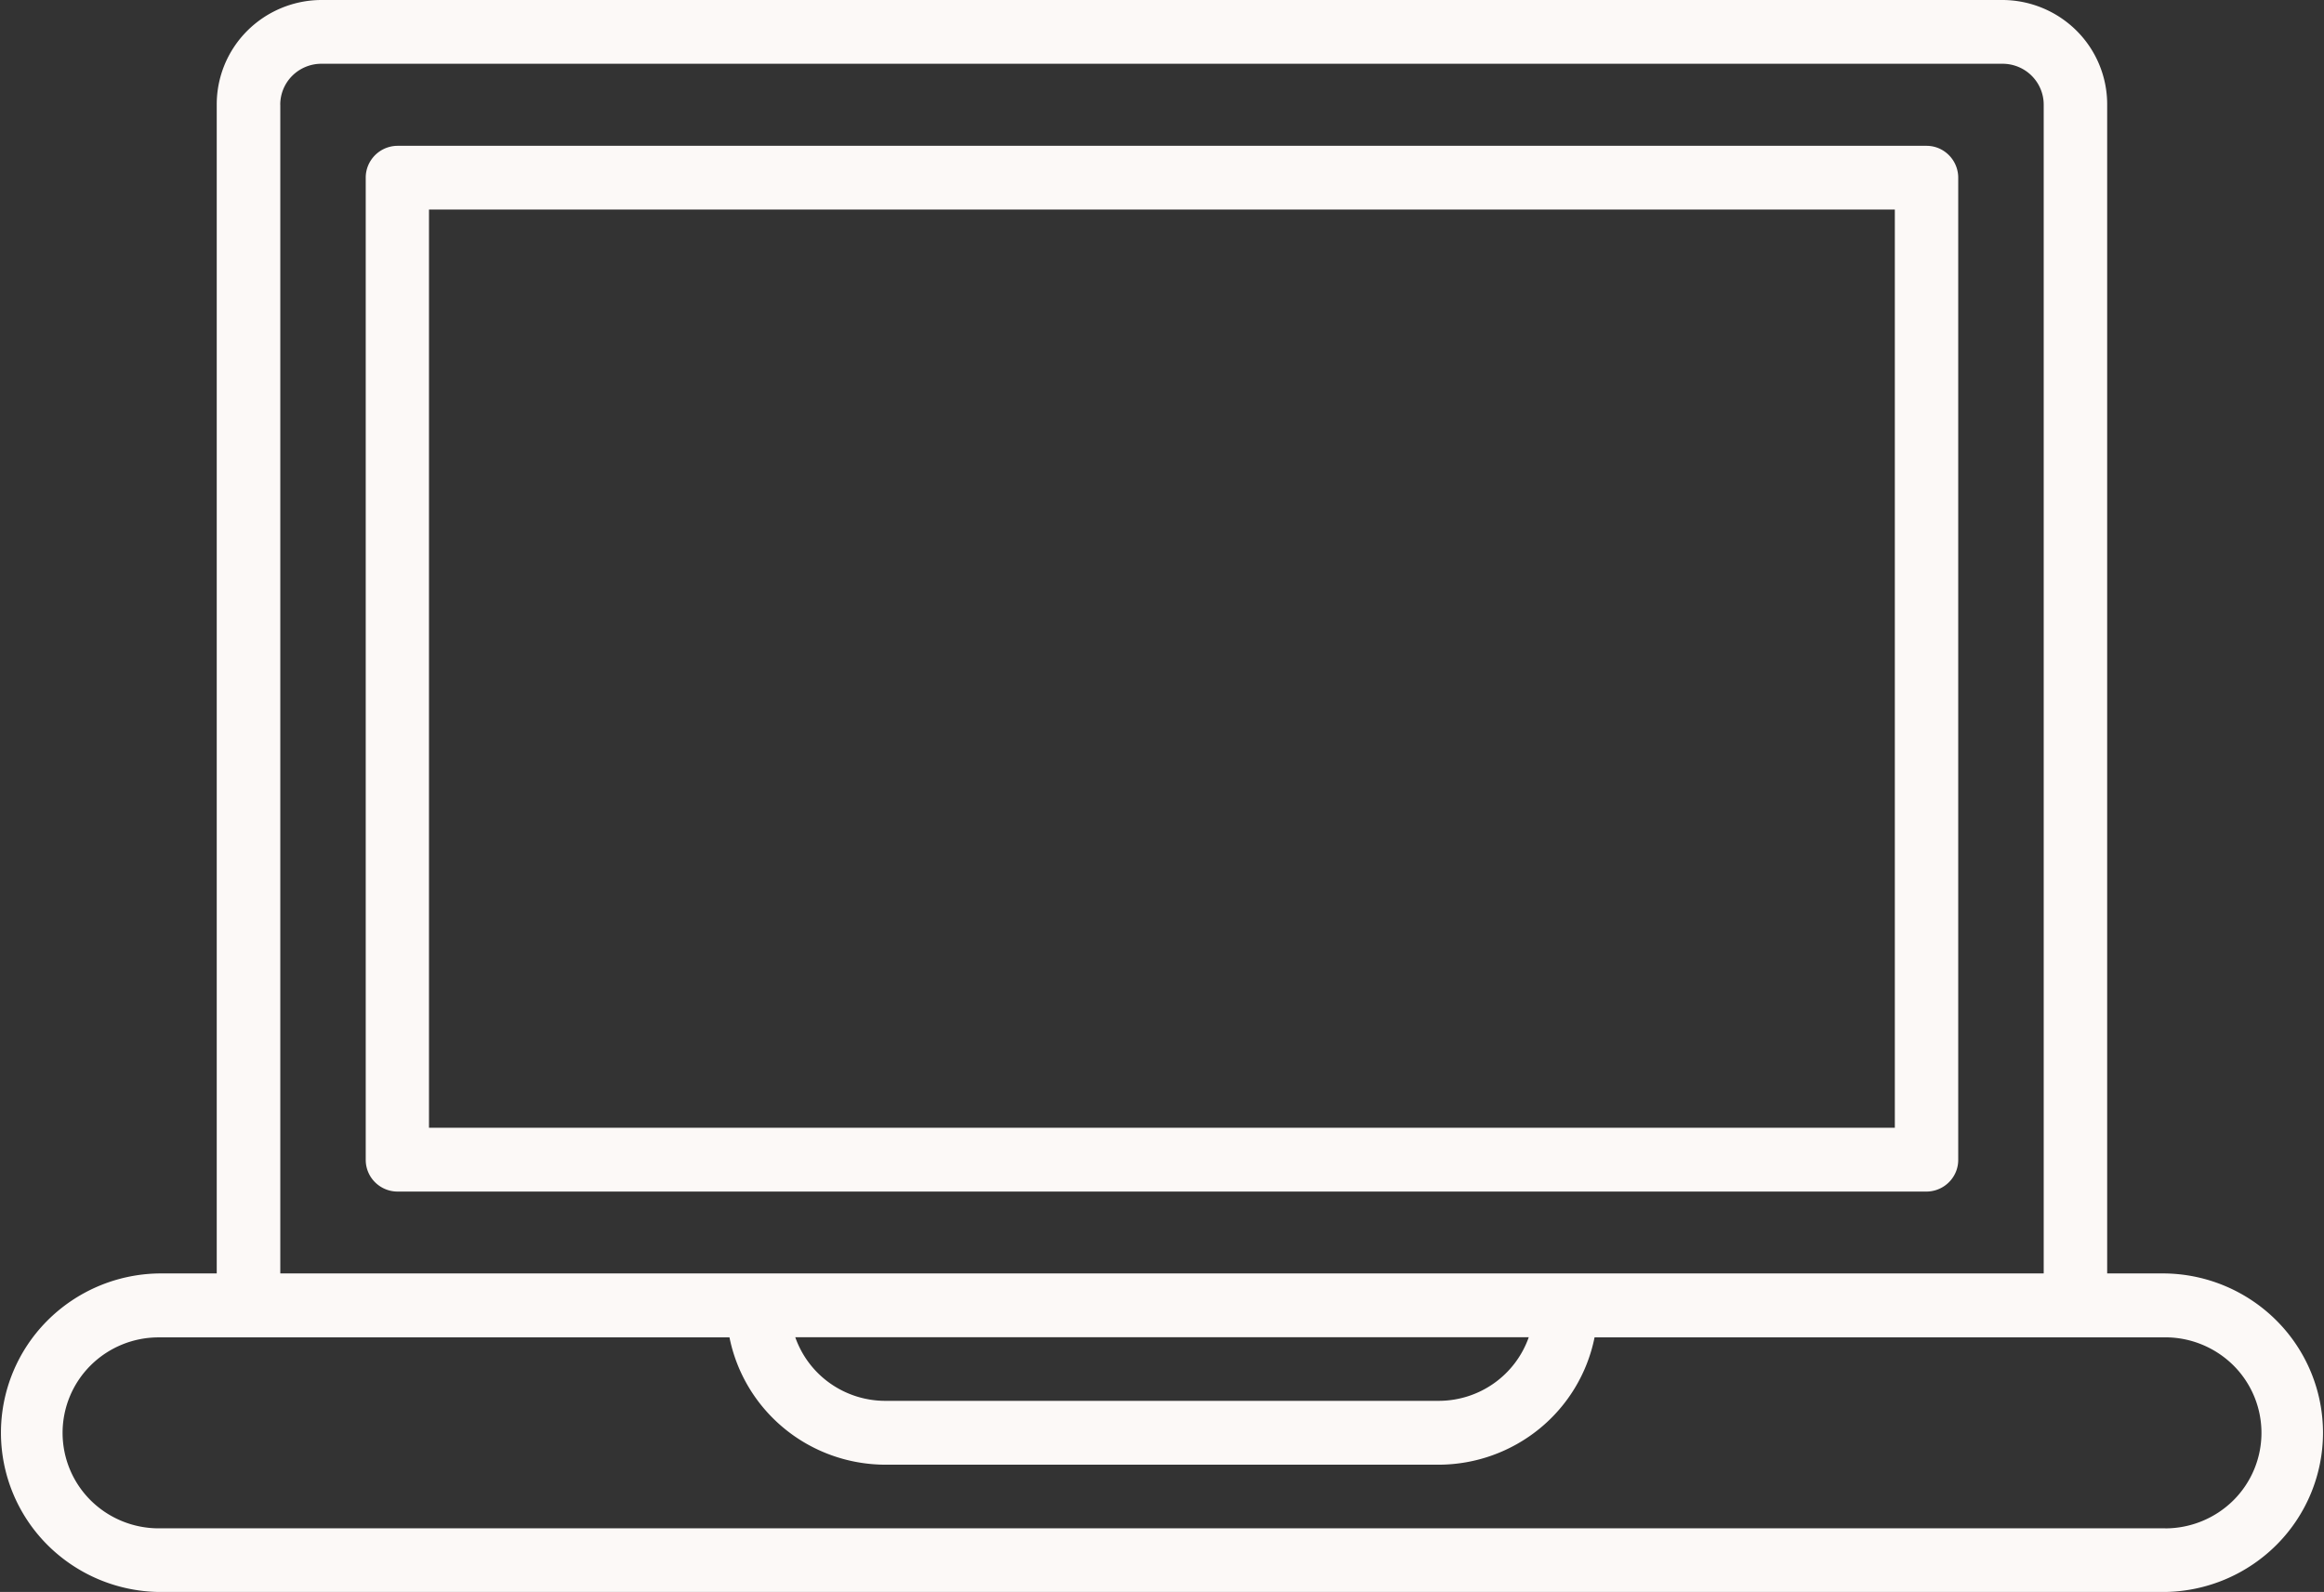 <svg width="54" height="37" fill="none" xmlns="http://www.w3.org/2000/svg"><rect width="100%" height="100%" fill="#333333" stroke="none"/><g clip-path="url(#a)" fill="#FCF9F7"><path d="M50.312 29.597h-1.35V2.435a2.417 2.417 0 0 0-.706-1.716A2.449 2.449 0 0 0 46.536 0H7.462a2.449 2.449 0 0 0-1.72.719 2.417 2.417 0 0 0-.706 1.716v27.162H3.687a3.738 3.738 0 0 0-2.595 1.105A3.69 3.69 0 0 0 .022 33.3a3.69 3.69 0 0 0 1.07 2.596A3.738 3.738 0 0 0 3.687 37h46.625a3.738 3.738 0 0 0 2.595-1.105 3.69 3.69 0 0 0 1.07-2.596 3.69 3.69 0 0 0-1.07-2.596 3.738 3.738 0 0 0-2.595-1.106ZM6.512 2.435a.946.946 0 0 1 .277-.672.959.959 0 0 1 .673-.281h39.075a.959.959 0 0 1 .673.281c.178.179.278.42.277.672v27.162H6.513V2.435Zm29.01 28.644c-.151.43-.432.804-.806 1.069-.373.265-.82.408-1.279.41H20.562a2.226 2.226 0 0 1-1.278-.41 2.203 2.203 0 0 1-.805-1.068l17.043-.001Zm14.79 4.442H3.687c-.592 0-1.16-.234-1.58-.65a2.212 2.212 0 0 1 0-3.138 2.24 2.24 0 0 1 1.58-.65H16.95c.167.831.618 1.58 1.276 2.119.658.54 1.484.836 2.337.84h12.875a3.717 3.717 0 0 0 2.337-.84 3.674 3.674 0 0 0 1.276-2.12h13.262c.592 0 1.16.235 1.58.65a2.212 2.212 0 0 1 0 3.14 2.25 2.25 0 0 1-1.58.65Z"/><path d="M45.501 26.951V4.13a.744.744 0 0 0-.453-.684.733.733 0 0 0-.282-.057H9.233a.744.744 0 0 0-.68.46.731.731 0 0 0-.055.281v22.822a.734.734 0 0 0 .213.522.743.743 0 0 0 .522.22h35.534a.742.742 0 0 0 .68-.46.731.731 0 0 0 .054-.282Zm-1.473-.74H9.968V4.87h34.06v21.34Z"/></g><defs><clipPath id="a"><path fill="#fff" d="M0 0h54v37H0z"/></clipPath></defs></svg>